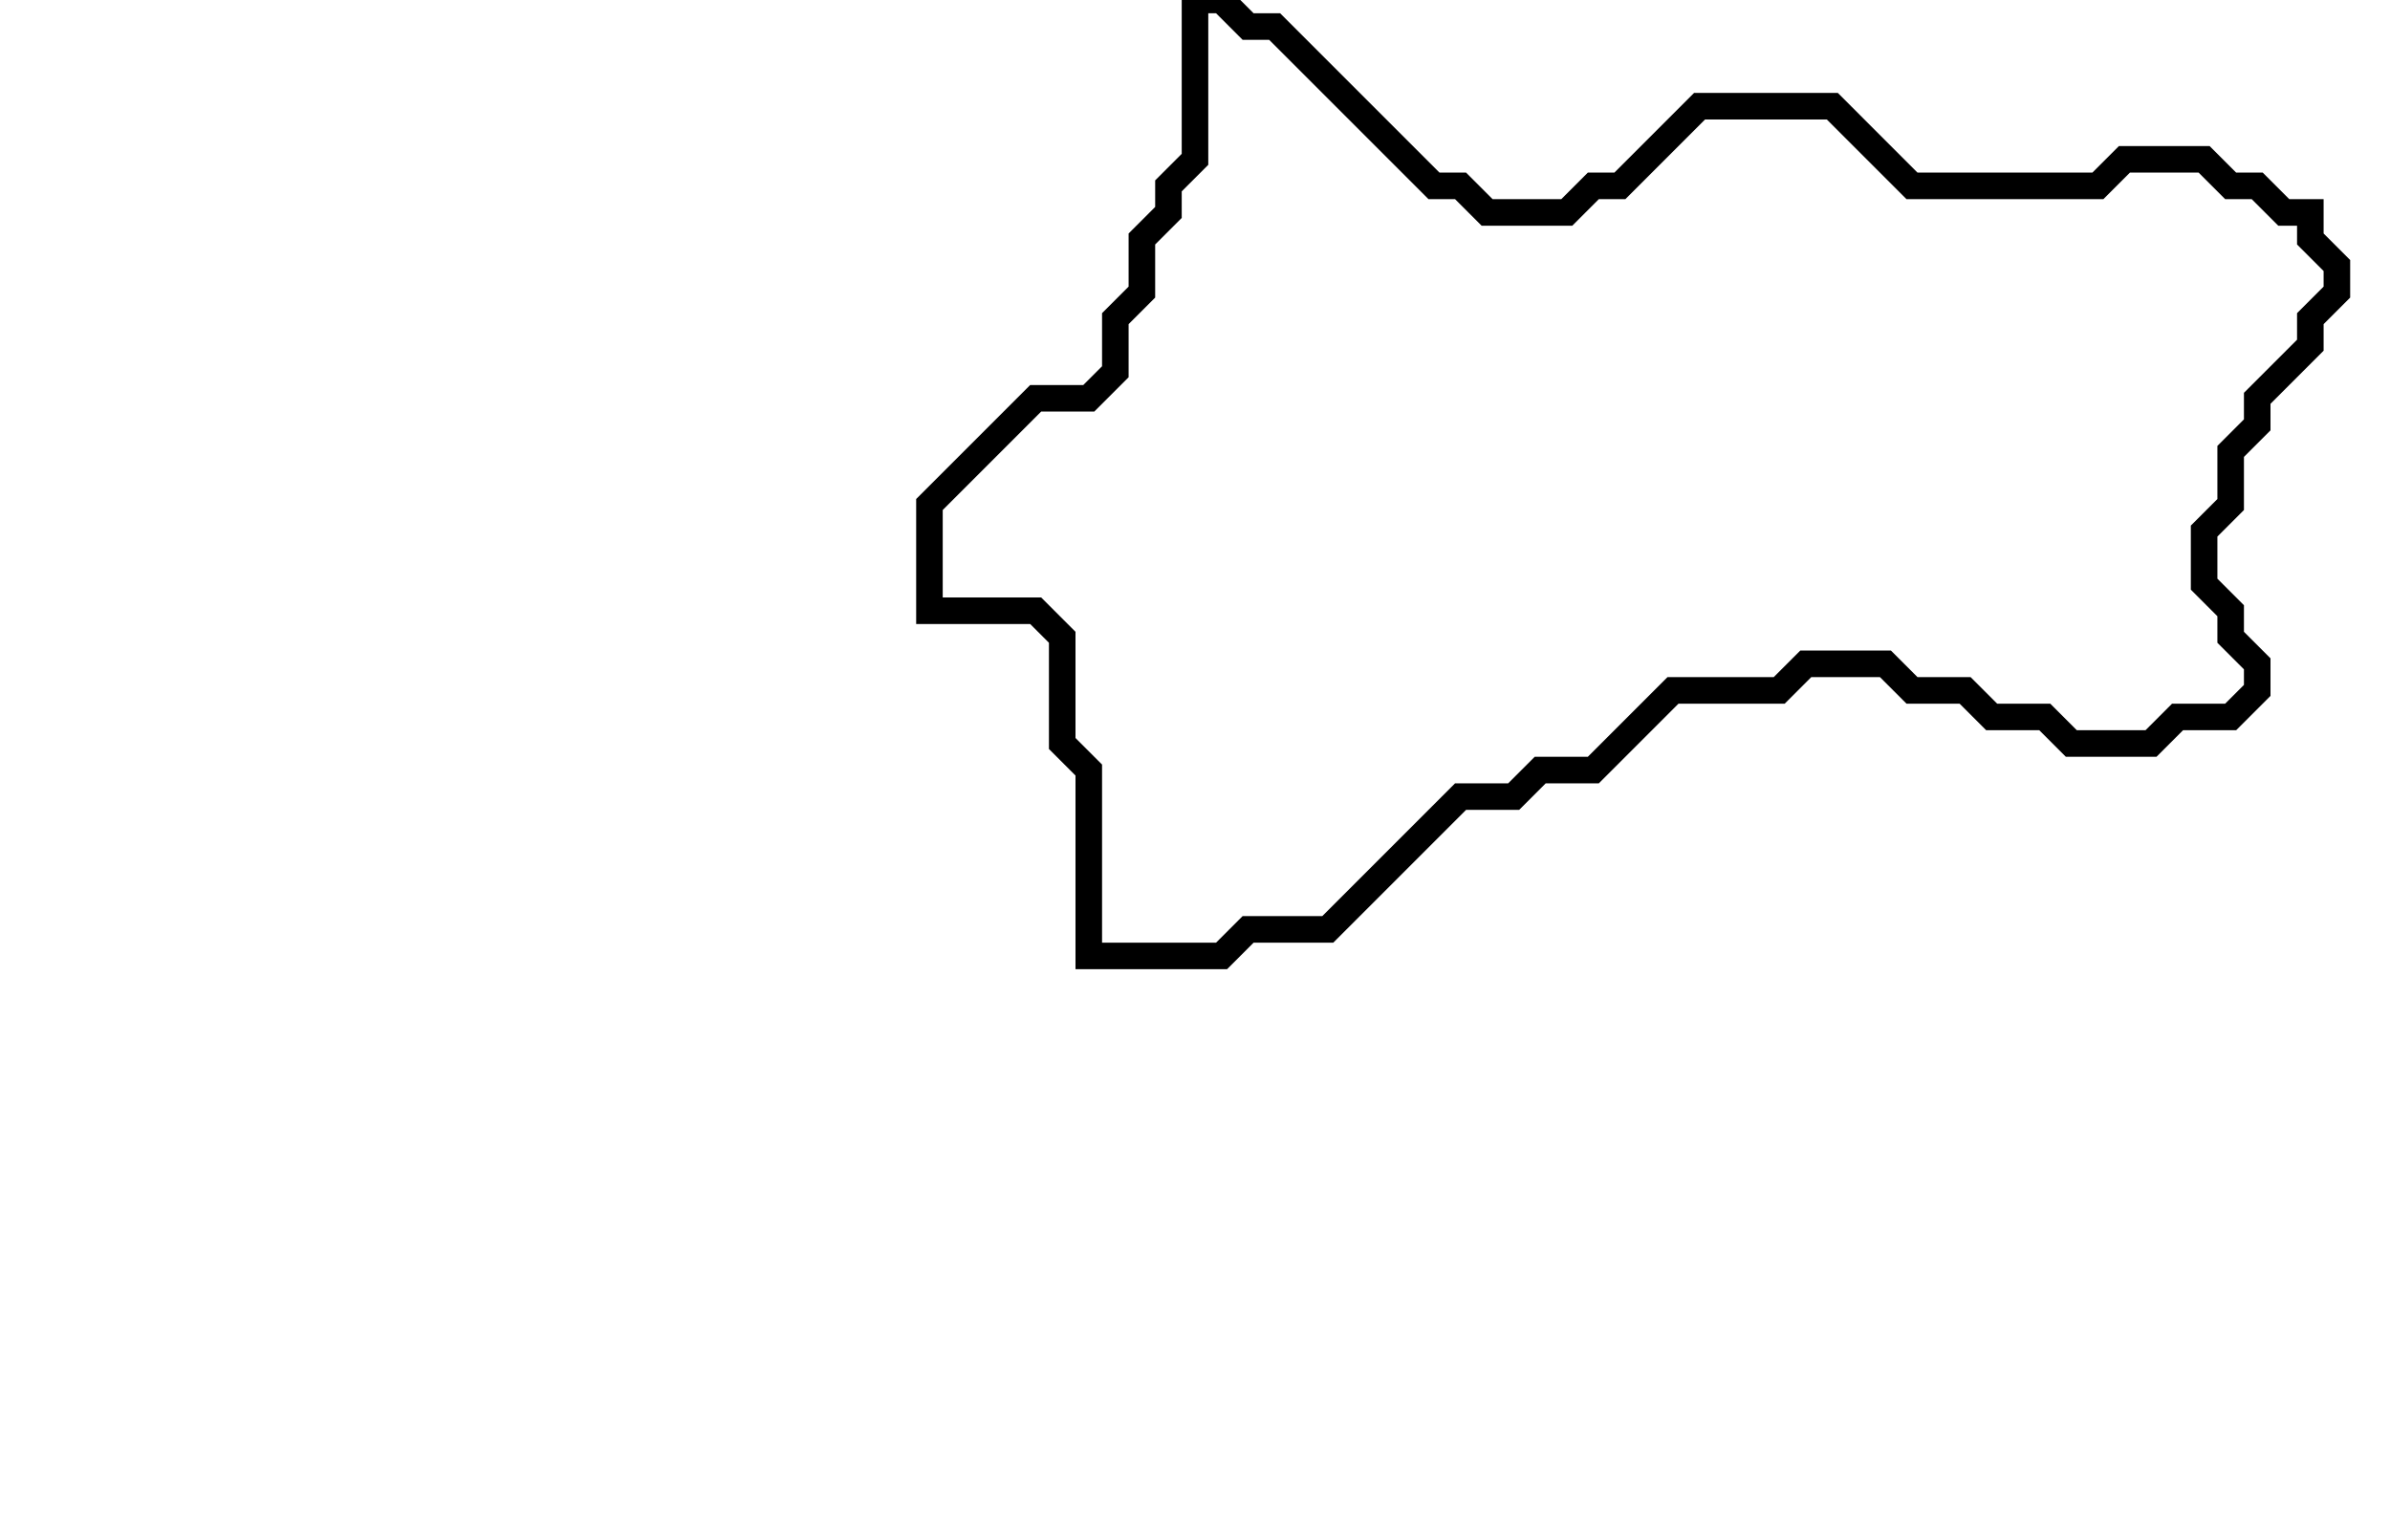 <svg xmlns="http://www.w3.org/2000/svg" width="90" height="58">
  <path d="M 45,0 L 45,6 L 44,7 L 44,8 L 43,9 L 43,11 L 42,12 L 42,14 L 41,15 L 39,15 L 35,19 L 35,23 L 39,23 L 40,24 L 40,28 L 41,29 L 41,36 L 46,36 L 47,35 L 50,35 L 55,30 L 57,30 L 58,29 L 60,29 L 63,26 L 67,26 L 68,25 L 71,25 L 72,26 L 74,26 L 75,27 L 77,27 L 78,28 L 81,28 L 82,27 L 84,27 L 85,26 L 85,25 L 84,24 L 84,23 L 83,22 L 83,20 L 84,19 L 84,17 L 85,16 L 85,15 L 87,13 L 87,12 L 88,11 L 88,10 L 87,9 L 87,8 L 86,8 L 85,7 L 84,7 L 83,6 L 80,6 L 79,7 L 72,7 L 69,4 L 64,4 L 61,7 L 60,7 L 59,8 L 56,8 L 55,7 L 54,7 L 48,1 L 47,1 L 46,0 Z" fill="none" stroke="black" stroke-width="1"/>
</svg>